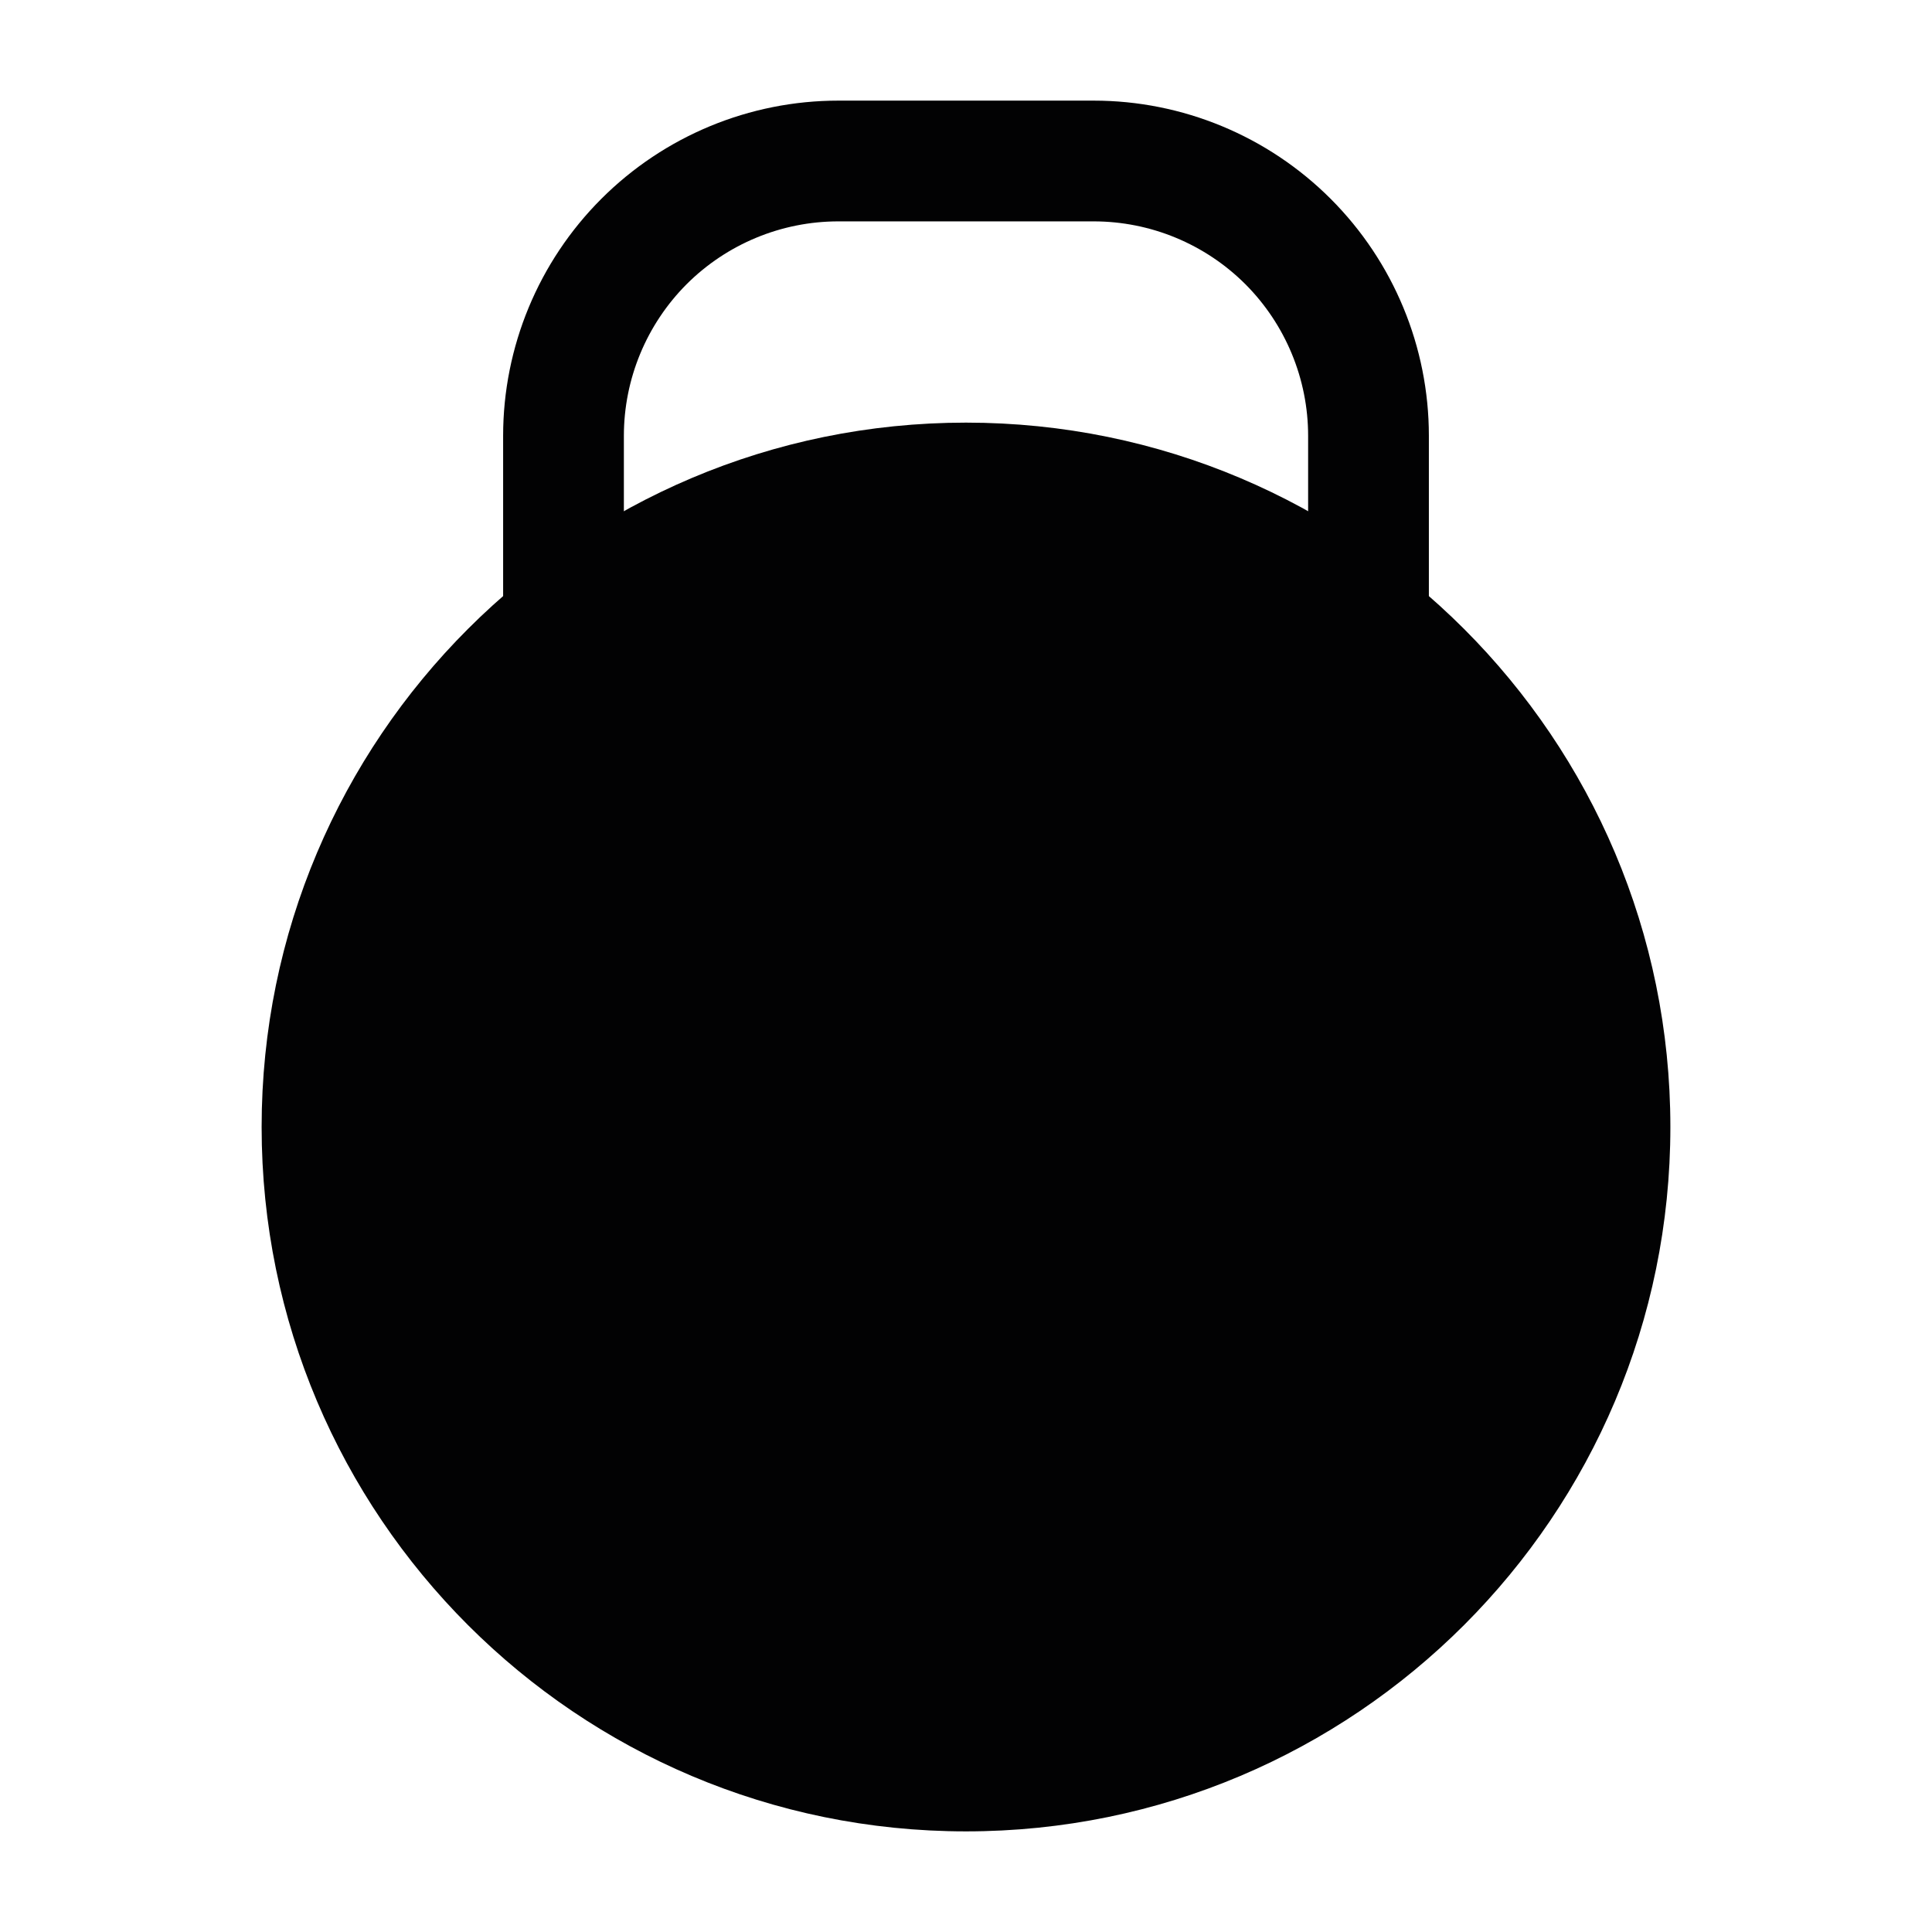 <svg width="24" height="24" viewBox="0 0 24 24" fill="none" xmlns="http://www.w3.org/2000/svg">
<path d="M3.25 14C3.25 9.168 7.168 5.25 12 5.25C16.832 5.25 20.75 9.168 20.75 14C20.75 18.832 16.832 22.75 12 22.75C7.168 22.75 3.25 18.832 3.25 14Z" fill="#020203"/>
<path fill-rule="evenodd" clip-rule="evenodd" d="M10.414 2.75C9.708 2.75 9.03 3.031 8.53 3.53C8.031 4.03 7.75 4.708 7.75 5.414V9C7.75 9.414 7.414 9.75 7 9.75C6.586 9.75 6.25 9.414 6.25 9V5.414C6.25 4.31 6.689 3.251 7.47 2.47C8.251 1.689 9.31 1.25 10.414 1.25H13.586C14.69 1.25 15.749 1.689 16.53 2.47C17.311 3.251 17.75 4.31 17.75 5.414V9C17.75 9.414 17.414 9.75 17 9.75C16.586 9.75 16.25 9.414 16.25 9V5.414C16.25 4.708 15.969 4.03 15.47 3.53M15.47 3.53C14.97 3.031 14.292 2.75 13.586 2.75H10.414" fill="#020203"/>
</svg>
